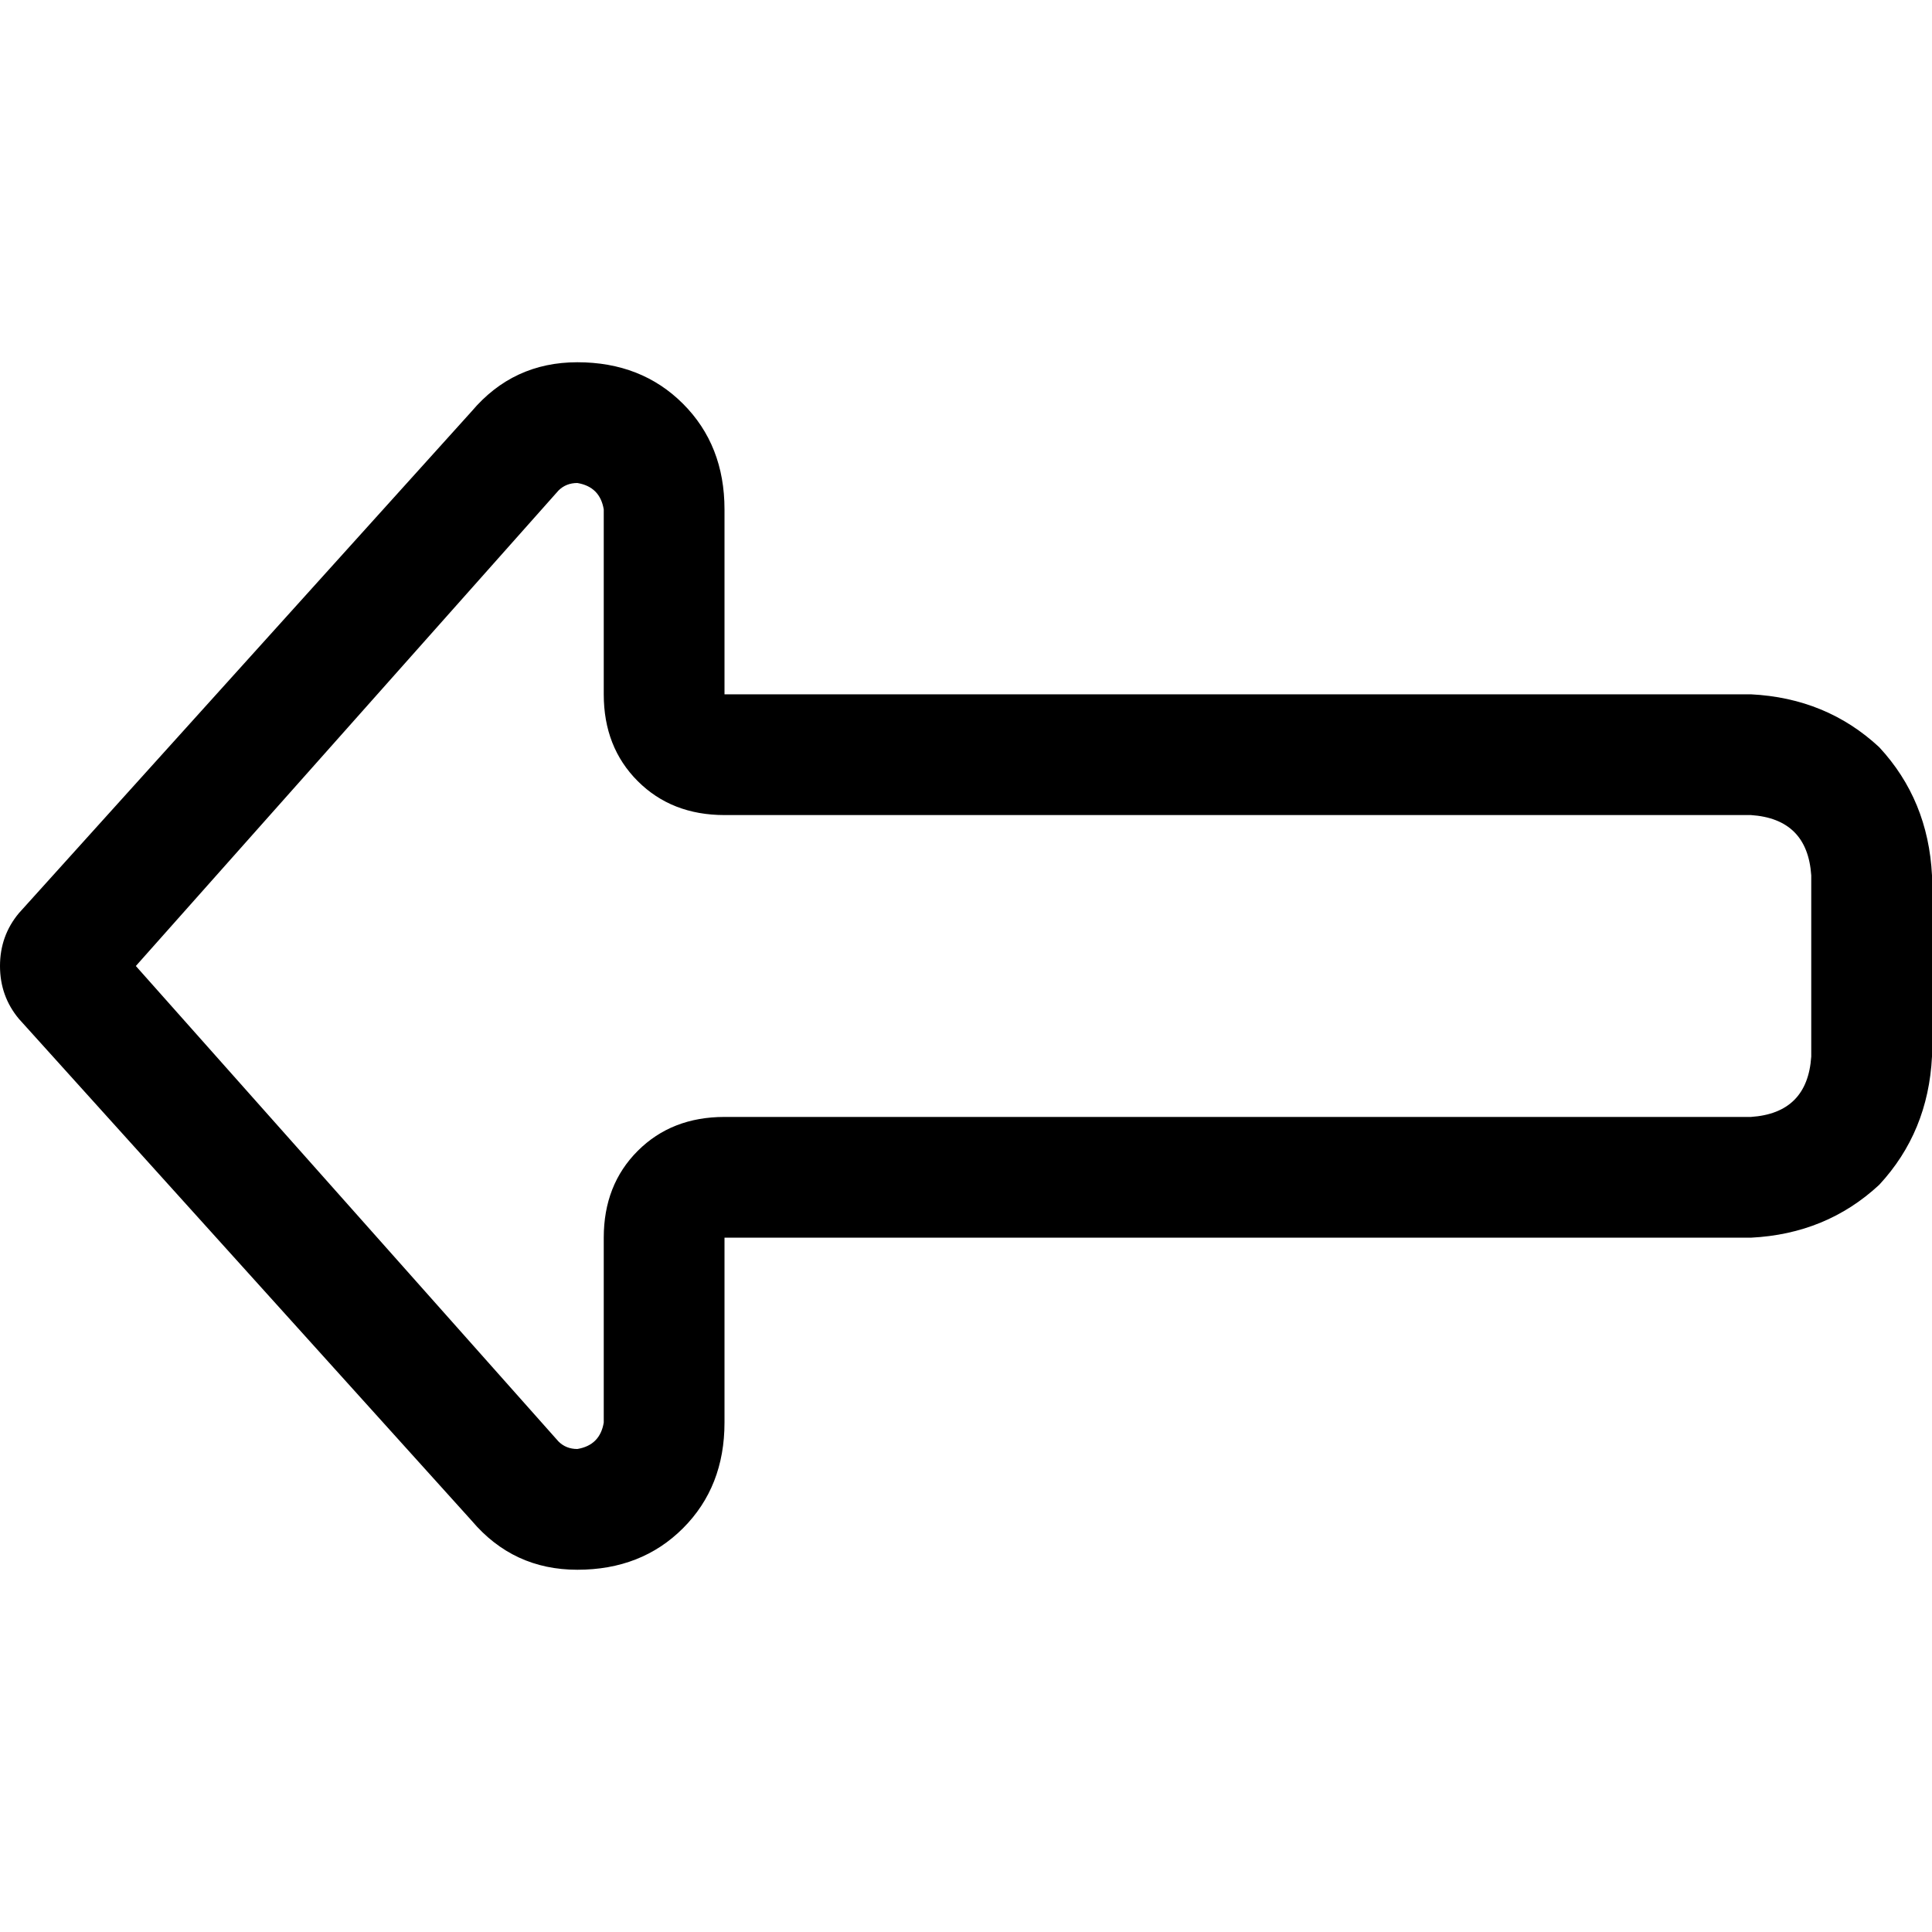 <svg xmlns="http://www.w3.org/2000/svg" viewBox="0 0 512 512">
  <path d="M 160 328 L 160 377 Q 159 383 153 384 Q 150 384 148 382 L 36 256 L 148 130 Q 150 128 153 128 Q 159 129 160 135 L 160 184 Q 160 198 169 207 Q 178 216 192 216 L 464 216 Q 479 217 480 232 L 480 280 Q 479 295 464 296 L 192 296 Q 178 296 169 305 Q 160 314 160 328 L 160 328 Z M 5 242 Q 0 248 0 256 Q 0 264 5 270 L 125 403 Q 136 416 153 416 Q 170 416 181 405 Q 192 394 192 377 L 192 360 L 192 328 L 224 328 L 464 328 Q 484 327 498 314 Q 511 300 512 280 L 512 232 Q 511 212 498 198 Q 484 185 464 184 L 224 184 L 192 184 L 192 152 L 192 135 Q 192 118 181 107 Q 170 96 153 96 Q 136 96 125 109 L 5 242 L 5 242 Z" />
</svg>